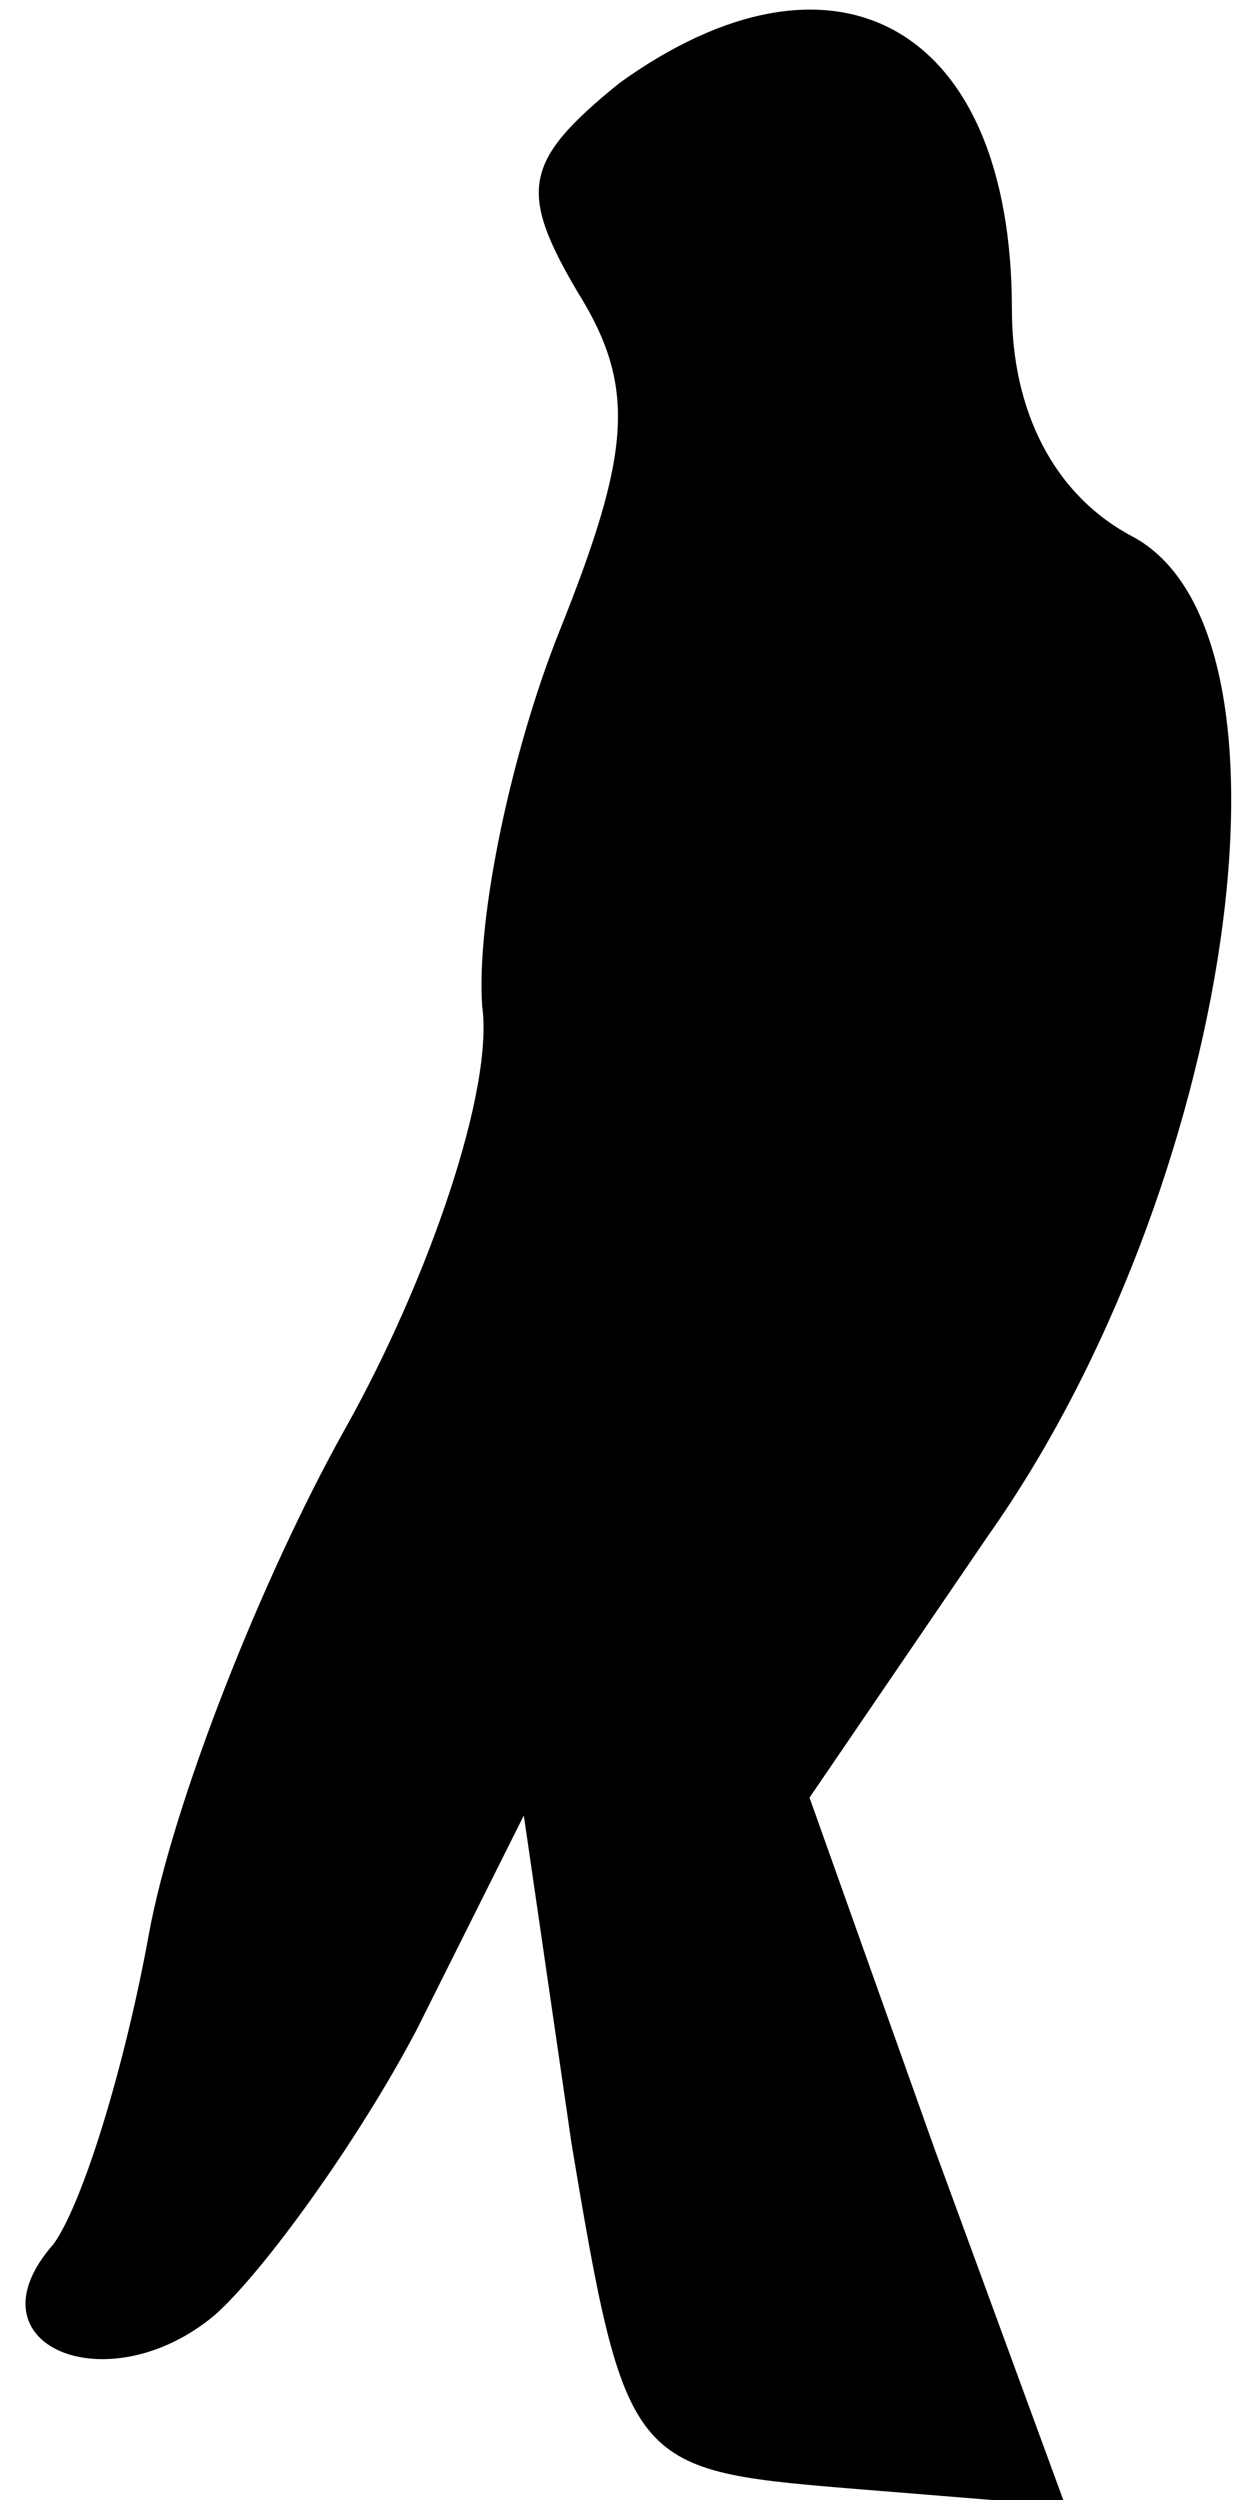 <?xml version="1.0" standalone="no"?>
<!DOCTYPE svg PUBLIC "-//W3C//DTD SVG 20010904//EN"
 "http://www.w3.org/TR/2001/REC-SVG-20010904/DTD/svg10.dtd">
<svg version="1.0" xmlns="http://www.w3.org/2000/svg"
 width="21pt" height="42pt" viewBox="0 0 21 42"
 preserveAspectRatio="xMidYMid meet">
<g transform="translate(0,42) scale(0.1,-0.1)"
fill="#000000" stroke="none">
<path fill="#000000" stroke="none" d="M104 406 c-16 -13 -17 -18 -7 -35 10
-16 9 -27 -3 -57 -8 -20 -14 -48 -13 -63 2 -14 -9 -46 -23 -71 -14 -25 -29
-63 -33 -85 -4 -22 -11 -45 -16 -52 -15 -17 9 -27 27 -12 8 7 24 29 34 48 l18
36 8 -55 c9 -54 10 -55 46 -58 l37 -3 -22 60 -21 59 30 44 c41 58 55 152 24
168 -13 7 -20 21 -20 38 0 48 -30 64 -66 38z"/>
</g>
</svg>

